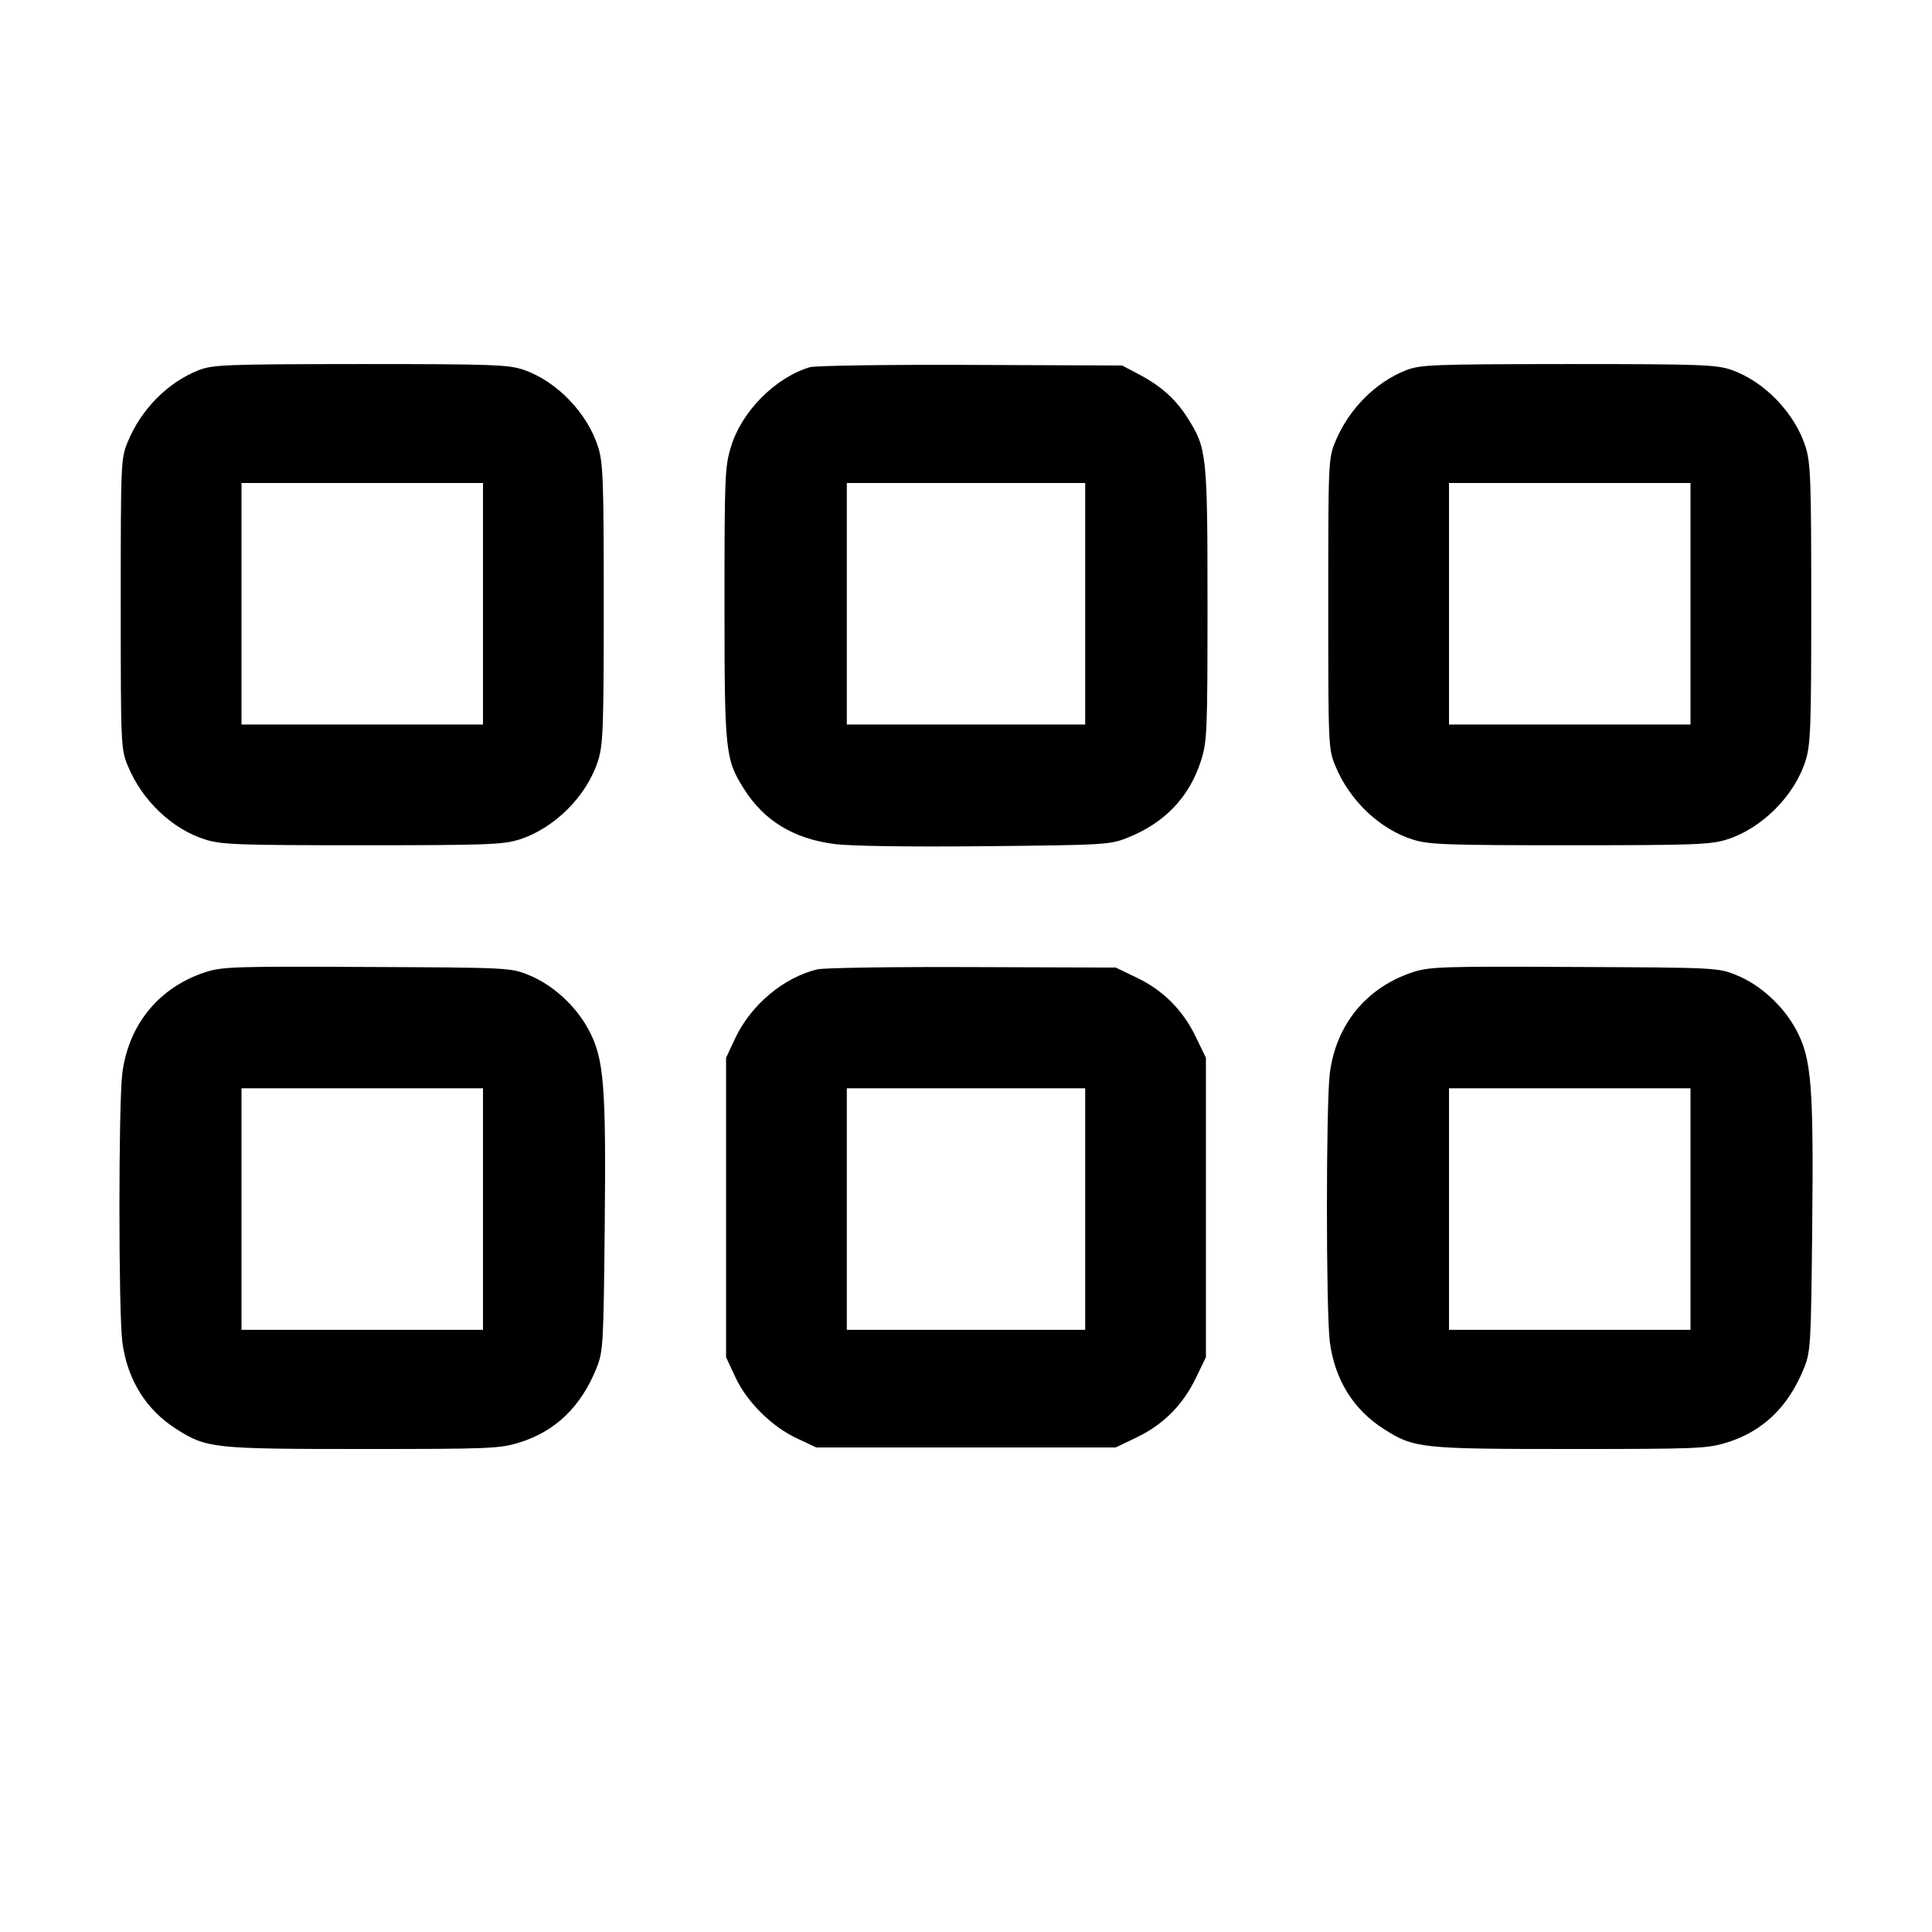 <svg class="bi bi-grid-3x2-gap" width="1em" height="1em" viewBox="0 0 16 16" fill="currentColor" xmlns="http://www.w3.org/2000/svg"><path d="M1.645 3.066 C 1.390 3.166,1.169 3.389,1.058 3.659 C 1.001 3.797,1.000 3.829,1.000 5.000 C 1.000 6.171,1.001 6.203,1.058 6.341 C 1.177 6.631,1.427 6.868,1.704 6.954 C 1.836 6.995,1.987 7.000,3.000 7.000 C 4.013 7.000,4.164 6.995,4.296 6.954 C 4.590 6.863,4.863 6.590,4.954 6.296 C 4.995 6.164,5.000 6.013,5.000 5.000 C 5.000 3.987,4.995 3.836,4.954 3.704 C 4.866 3.422,4.612 3.158,4.338 3.063 C 4.213 3.020,4.083 3.015,2.987 3.015 C 1.864 3.016,1.764 3.020,1.645 3.066 M6.707 3.041 C 6.422 3.126,6.144 3.405,6.055 3.696 C 6.003 3.862,6.000 3.939,6.000 4.998 C 6.000 6.236,6.006 6.289,6.165 6.539 C 6.328 6.796,6.572 6.945,6.904 6.989 C 7.033 7.007,7.511 7.014,8.150 7.008 C 9.149 6.998,9.192 6.996,9.337 6.938 C 9.647 6.815,9.851 6.600,9.947 6.297 C 9.997 6.139,10.000 6.054,10.000 5.002 C 10.000 3.764,9.994 3.711,9.835 3.461 C 9.737 3.306,9.614 3.196,9.432 3.100 L 9.293 3.027 8.040 3.022 C 7.351 3.019,6.751 3.028,6.707 3.041 M11.645 3.066 C 11.390 3.166,11.169 3.389,11.058 3.659 C 11.001 3.797,11.000 3.829,11.000 5.000 C 11.000 6.171,11.001 6.203,11.058 6.341 C 11.177 6.631,11.427 6.868,11.704 6.954 C 11.836 6.995,11.987 7.000,13.000 7.000 C 14.013 7.000,14.164 6.995,14.296 6.954 C 14.590 6.863,14.863 6.590,14.954 6.296 C 14.995 6.164,15.000 6.013,15.000 5.000 C 15.000 3.987,14.995 3.836,14.954 3.704 C 14.866 3.422,14.612 3.158,14.338 3.063 C 14.213 3.020,14.083 3.015,12.987 3.015 C 11.864 3.016,11.764 3.020,11.645 3.066 M4.000 5.000 L 4.000 6.000 3.000 6.000 L 2.000 6.000 2.000 5.000 L 2.000 4.000 3.000 4.000 L 4.000 4.000 4.000 5.000 M8.987 5.000 L 8.987 6.000 8.000 6.000 L 7.013 6.000 7.013 5.000 L 7.013 4.000 8.000 4.000 L 8.987 4.000 8.987 5.000 M14.000 5.000 L 14.000 6.000 13.000 6.000 L 12.000 6.000 12.000 5.000 L 12.000 4.000 13.000 4.000 L 14.000 4.000 14.000 5.000 M1.704 8.050 C 1.319 8.175,1.066 8.481,1.013 8.887 C 0.981 9.138,0.981 10.862,1.013 11.113 C 1.054 11.426,1.209 11.675,1.461 11.835 C 1.711 11.994,1.764 12.000,3.002 12.000 C 4.056 12.000,4.139 11.997,4.302 11.946 C 4.600 11.854,4.812 11.649,4.940 11.330 C 4.995 11.194,4.998 11.136,5.008 10.170 C 5.020 8.984,5.002 8.767,4.876 8.530 C 4.770 8.331,4.578 8.155,4.379 8.075 C 4.229 8.014,4.210 8.013,3.040 8.008 C 1.958 8.002,1.840 8.006,1.704 8.050 M6.767 8.028 C 6.488 8.096,6.216 8.325,6.088 8.600 L 6.013 8.760 6.013 10.000 L 6.013 11.240 6.089 11.403 C 6.184 11.609,6.390 11.814,6.600 11.912 L 6.760 11.987 8.000 11.987 L 9.240 11.987 9.413 11.904 C 9.633 11.799,9.797 11.634,9.903 11.413 L 9.987 11.240 9.987 10.000 L 9.987 8.760 9.903 8.587 C 9.797 8.366,9.633 8.201,9.413 8.096 L 9.240 8.013 8.053 8.009 C 7.401 8.006,6.822 8.015,6.767 8.028 M11.704 8.050 C 11.319 8.175,11.066 8.481,11.013 8.887 C 10.981 9.138,10.981 10.862,11.013 11.113 C 11.054 11.426,11.209 11.675,11.461 11.835 C 11.711 11.994,11.764 12.000,13.002 12.000 C 14.056 12.000,14.139 11.997,14.302 11.946 C 14.600 11.854,14.812 11.649,14.940 11.330 C 14.995 11.194,14.998 11.136,15.008 10.170 C 15.020 8.984,15.002 8.767,14.876 8.530 C 14.770 8.331,14.578 8.155,14.379 8.075 C 14.229 8.014,14.210 8.013,13.040 8.008 C 11.958 8.002,11.840 8.006,11.704 8.050 M4.000 10.013 L 4.000 11.013 3.000 11.013 L 2.000 11.013 2.000 10.013 L 2.000 9.013 3.000 9.013 L 4.000 9.013 4.000 10.013 M8.987 10.013 L 8.987 11.013 8.000 11.013 L 7.013 11.013 7.013 10.013 L 7.013 9.013 8.000 9.013 L 8.987 9.013 8.987 10.013 M14.000 10.013 L 14.000 11.013 13.000 11.013 L 12.000 11.013 12.000 10.013 L 12.000 9.013 13.000 9.013 L 14.000 9.013 14.000 10.013 " stroke="none" fill="black" fill-rule="evenodd"></path></svg>